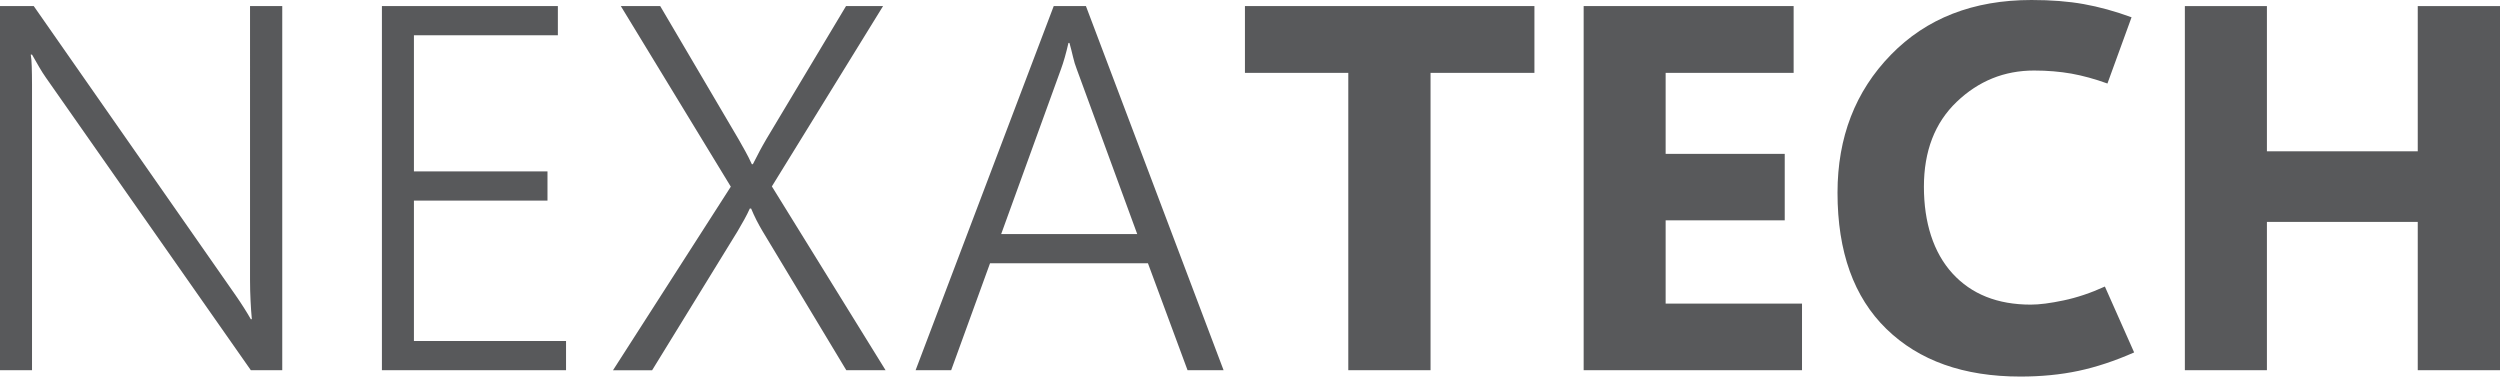 <?xml version="1.0" encoding="UTF-8"?>
<svg id="Layer_2" data-name="Layer 2" xmlns="http://www.w3.org/2000/svg" viewBox="0 0 373.25 56.22">
  <defs>
    <style>
      .cls-1 {
        fill: #58595b;
      }
    </style>
  </defs>
  <g id="Layer_2-2" data-name="Layer 2">
    <g>
      <path class="cls-1" d="M42.15,55.27h-4.7L6.86,11.6c-.35-.5-.69-1.03-1-1.57-.32-.54-.68-1.17-1.08-1.88h-.19c.08.43.13,1.02.15,1.76.02.75.04,1.64.04,2.67v42.69H0V.91h5.04l30.14,43.18c.46.66.87,1.28,1.25,1.88s.72,1.16,1.02,1.69h.15c-.08-.83-.14-1.75-.19-2.75-.05-1-.08-2.05-.08-3.17V.91h4.81v54.36Z"/>
      <path class="cls-1" d="M84.5,55.27h-27.48V.91h26.27v4.36h-21.49v20.32h19.94v4.36h-19.94v20.96h22.71v4.36Z"/>
      <path class="cls-1" d="M132.23,55.27h-5.88l-12.51-20.77c-.3-.51-.6-1.04-.89-1.61-.29-.57-.56-1.16-.81-1.76h-.19c-.25.56-.53,1.11-.83,1.65-.3.54-.63,1.12-.99,1.73l-12.77,20.77h-5.84l17.59-27.41L92.69.91h5.88l11.71,19.9c.33.58.66,1.17,1,1.78.34.61.66,1.25.97,1.93h.15c.43-.83.78-1.5,1.04-2.01.27-.5.6-1.1,1-1.78L126.31.91h5.53l-16.6,26.92,16.98,27.45Z"/>
      <path class="cls-1" d="M136.7,55.27L157.32.91h4.81l20.55,54.36h-5.38l-5.91-15.96h-23.58l-5.8,15.96h-5.31ZM149.47,34.95h20.32l-9.02-24.6c-.23-.58-.42-1.2-.57-1.86-.15-.66-.33-1.35-.53-2.08h-.15c-.18.78-.36,1.5-.55,2.16s-.37,1.23-.55,1.71l-8.95,24.68Z"/>
      <path class="cls-1" d="M229.08,10.88h-15.5v44.39h-12.28V10.88h-15.43V.91h43.22v9.97Z"/>
      <path class="cls-1" d="M269.04,55.27h-32.6V.91h31.35v9.97h-19.11v12.09h17.78v9.93h-17.78v12.43h20.36v9.93Z"/>
      <path class="cls-1" d="M318.62,52.62c-2.86,1.26-5.62,2.18-8.3,2.75s-5.57.85-8.68.85c-8.47,0-15.13-2.37-20-7.11s-7.3-11.52-7.3-20.34c0-8.26,2.65-15.13,7.96-20.58,5.31-5.46,12.31-8.19,21-8.19,2.91,0,5.5.2,7.79.61s4.67,1.06,7.15,1.97l-3.6,9.89c-1.87-.68-3.67-1.17-5.38-1.48-1.72-.3-3.58-.46-5.57-.46-4.45,0-8.3,1.56-11.56,4.68-3.26,3.12-4.89,7.35-4.89,12.68s1.42,9.82,4.26,12.93,6.74,4.66,11.69,4.66c1.29,0,2.92-.21,4.91-.63s4.04-1.1,6.16-2.07l4.36,9.82Z"/>
      <path class="cls-1" d="M373.25,55.27h-12.28v-22.14h-22.52v22.14h-12.25V.91h12.25v21.68h22.52V.91h12.28v54.36Z"/>
    </g>
  </g>
</svg>